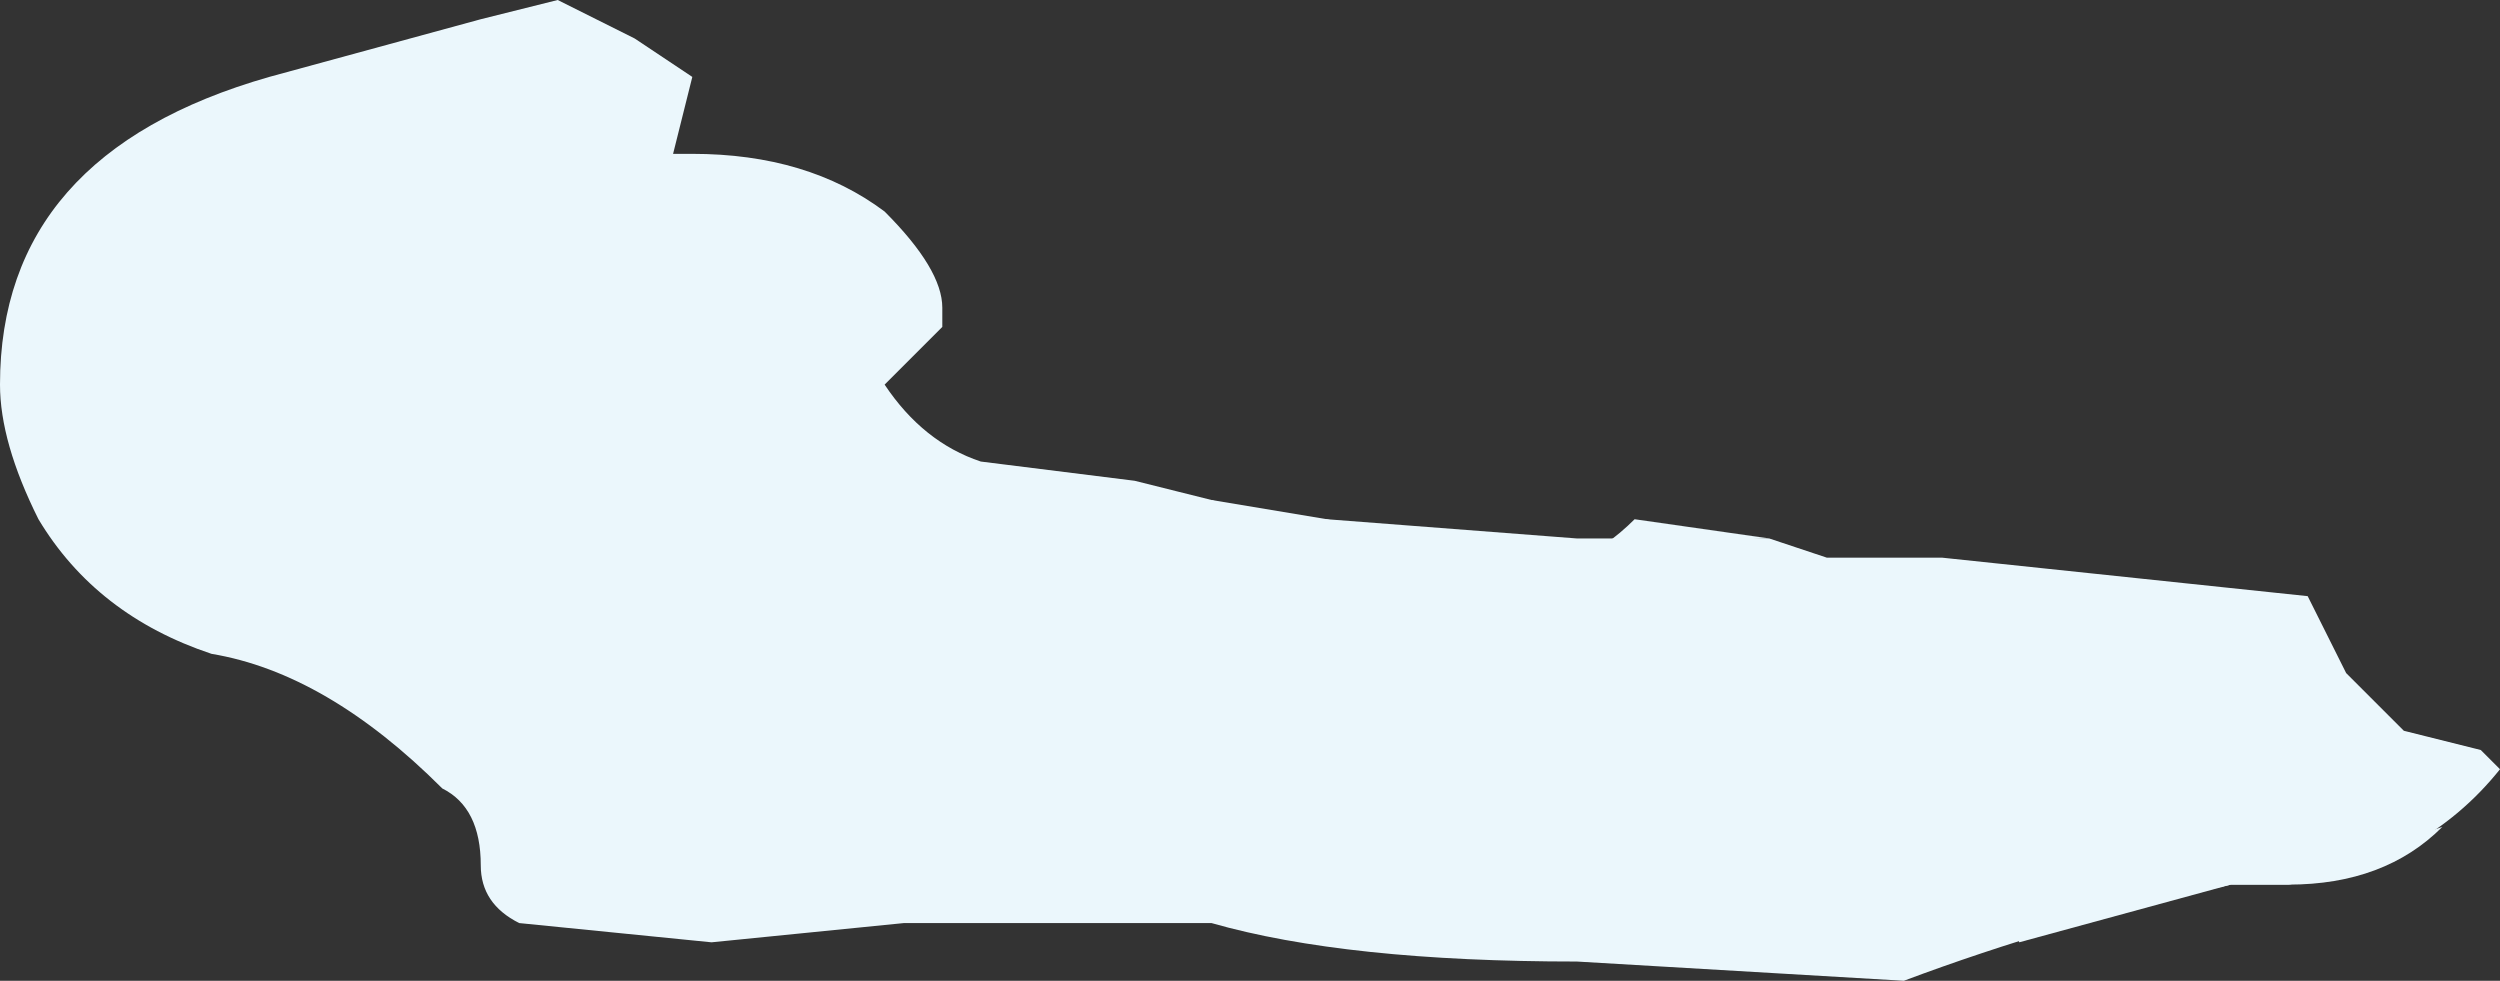 <?xml version="1.0" encoding="UTF-8" standalone="no"?>
<svg xmlns:ffdec="https://www.free-decompiler.com/flash" xmlns:xlink="http://www.w3.org/1999/xlink" ffdec:objectType="shape" height="2.55px" width="6.5px" xmlns="http://www.w3.org/2000/svg">
  <rect width="100%" height="100%" fill="#333333" stroke="none"/>
  <g transform="matrix(1.0, 0.0, 0.0, 1.0, 10.95, 0.25)">
    <path d="M-6.35 1.15 L-7.8 1.2 -7.8 1.05 -7.5 1.1 -7.3 1.15 -7.05 1.25 Q-6.85 1.25 -6.7 1.1 L-6.35 1.15 M-5.8 1.85 L-4.75 1.95 -4.6 1.9 Q-4.75 2.05 -5.0 2.05 L-5.15 2.05 -5.7 2.2 -5.8 1.85" fill="#ebf7fc" fill-rule="evenodd" stroke="none"/>
    <path d="M-9.7 -0.2 L-9.5 -0.25 -9.3 -0.15 -9.15 -0.05 -9.2 0.15 -9.15 0.15 Q-8.85 0.15 -8.65 0.3 -8.5 0.45 -8.5 0.55 L-8.5 0.6 -8.65 0.75 Q-8.55 0.9 -8.4 0.95 L-8.0 1.0 -7.8 1.05 -7.65 1.1 -7.5 1.1 -6.85 1.15 -6.35 1.15 -6.2 1.2 -5.9 1.2 -4.95 1.3 -4.85 1.5 -4.7 1.65 -4.5 1.7 -4.45 1.75 Q-4.65 2.0 -5.0 2.05 L-5.15 2.05 Q-5.6 2.15 -6.0 2.3 L-6.85 2.25 Q-7.45 2.25 -7.8 2.15 L-8.6 2.15 -9.1 2.2 -9.6 2.15 Q-9.7 2.1 -9.7 2.0 -9.7 1.85 -9.8 1.8 -10.1 1.5 -10.4 1.45 -10.7 1.35 -10.85 1.1 -10.95 0.9 -10.95 0.75 -10.95 0.15 -10.25 -0.05 L-9.7 -0.2" fill="#ebf7fc" fill-rule="evenodd" stroke="none"/>
  </g>
</svg>
